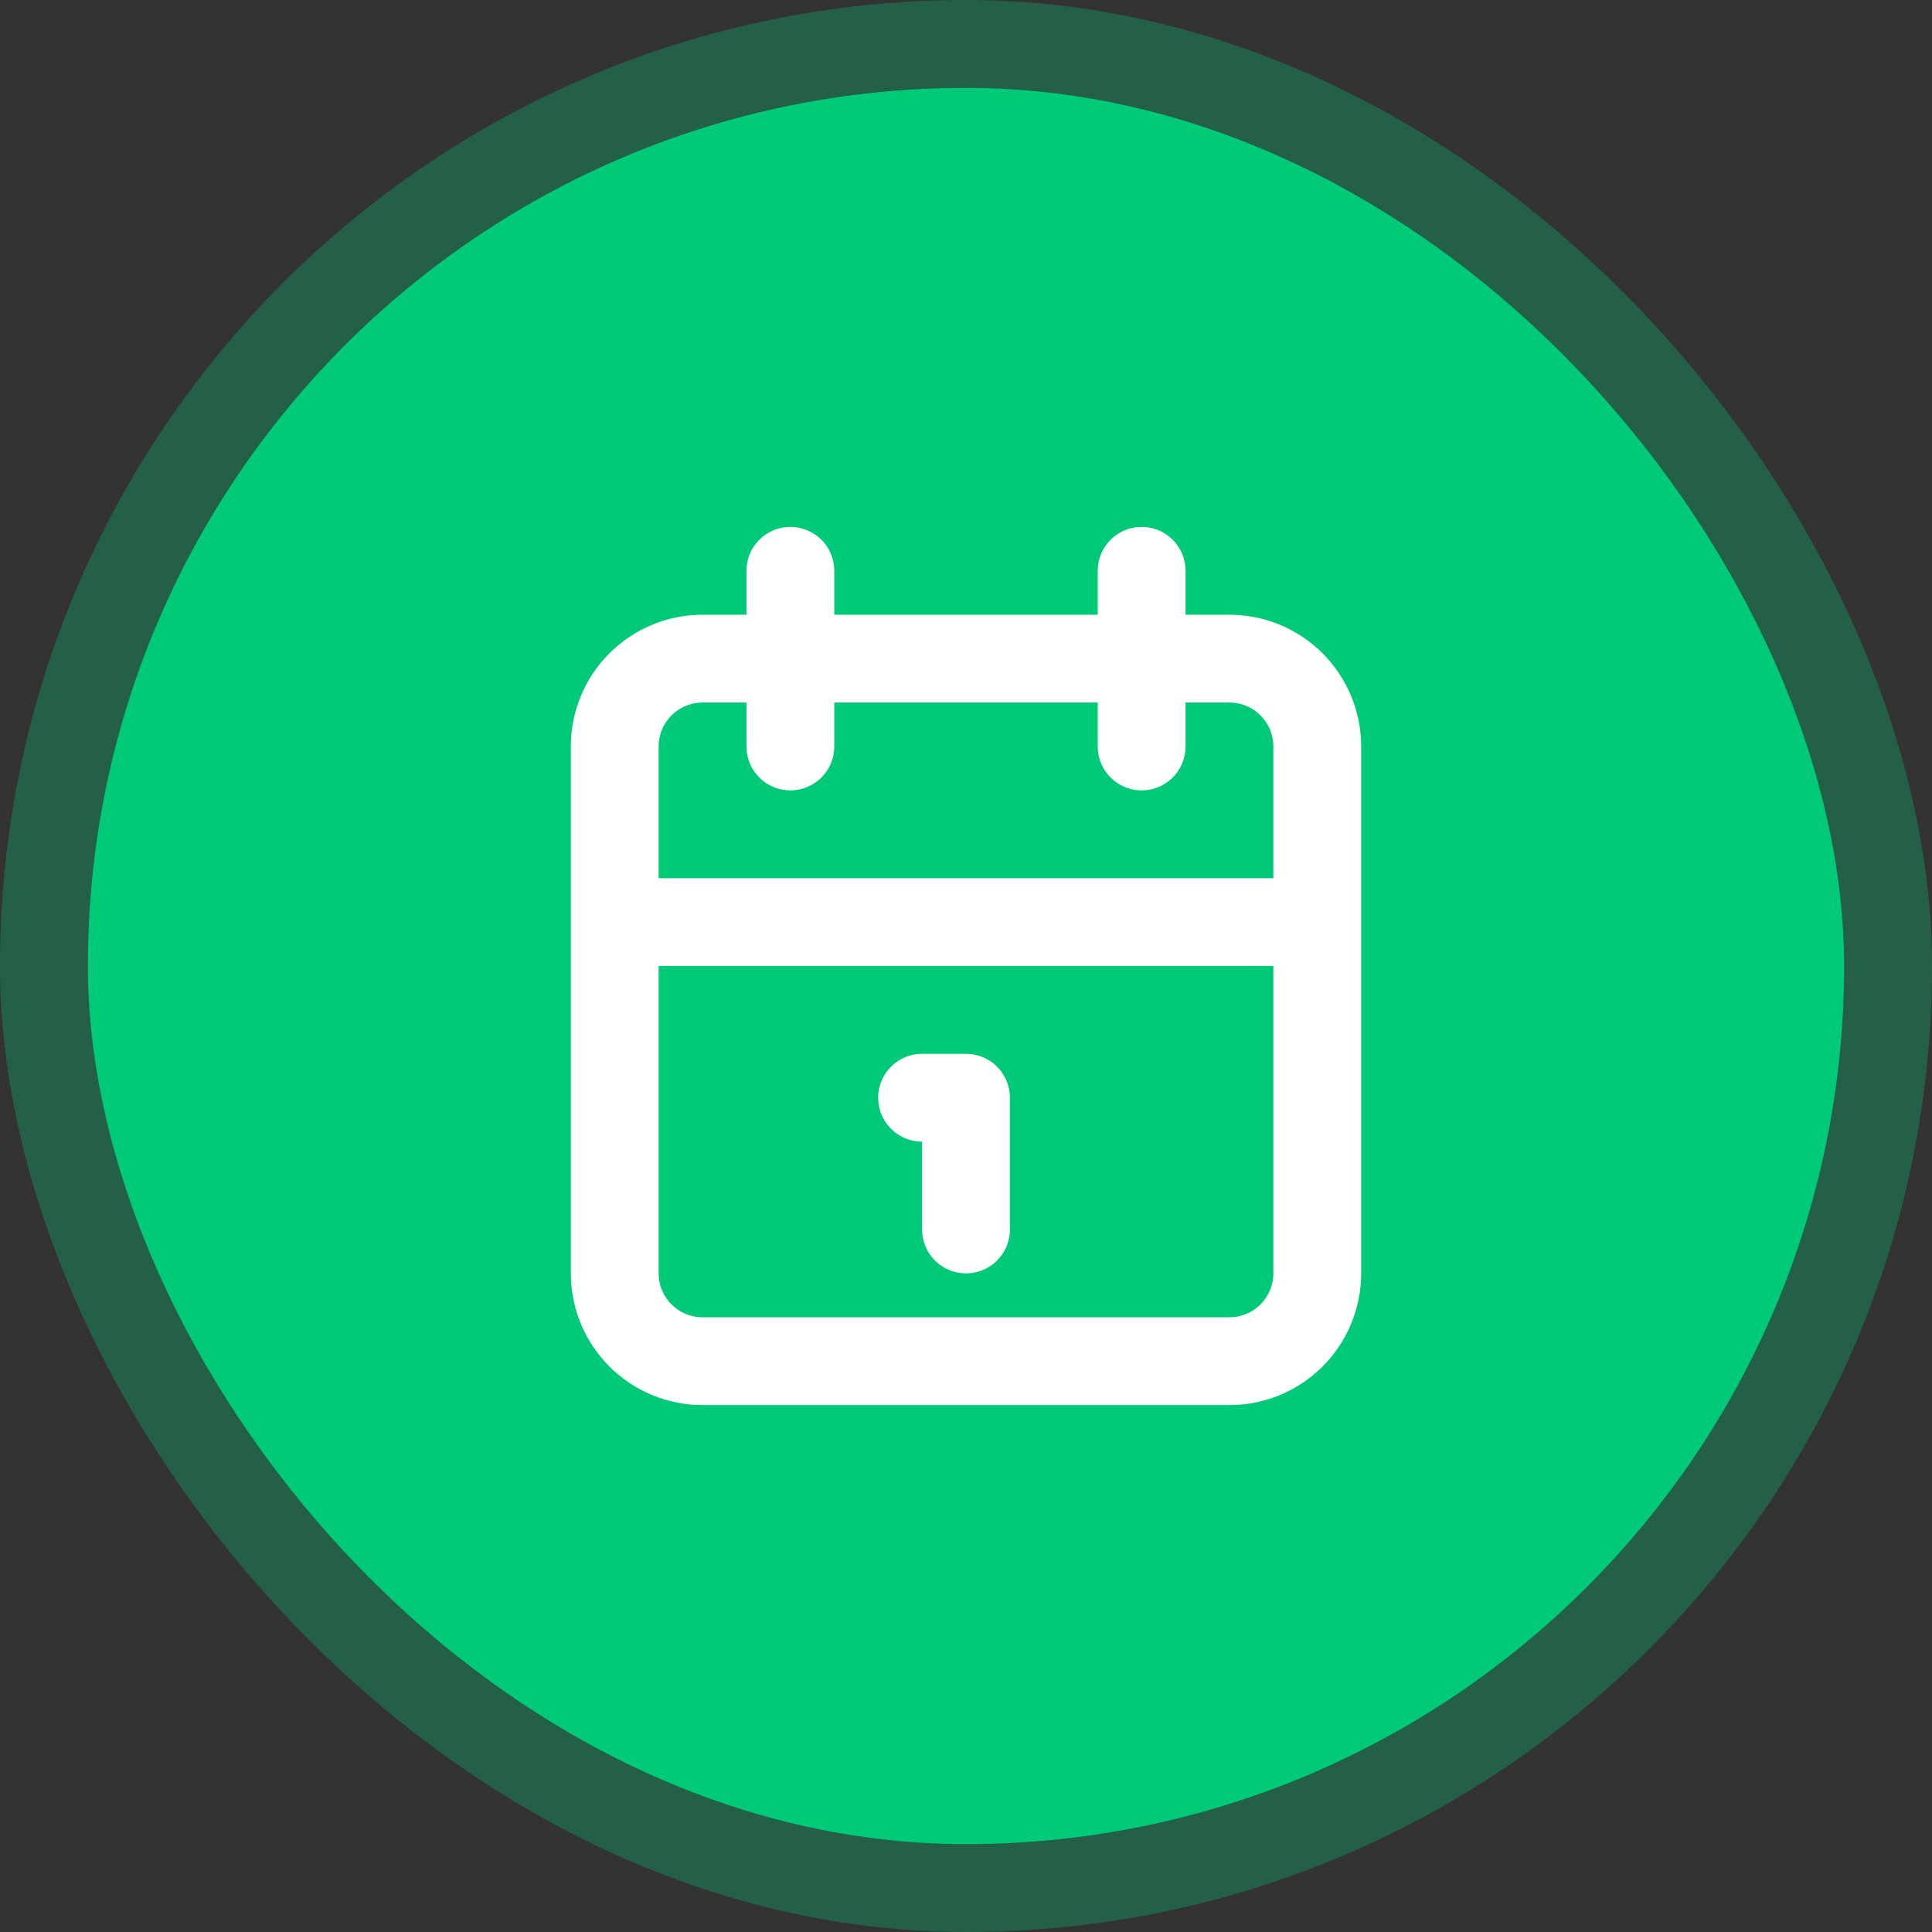 <svg width="44" height="44" viewBox="0 0 44 44" fill="none" xmlns="http://www.w3.org/2000/svg">
<rect x="0" y="0" width="44" height="44" fill="#333333" stroke="none"/>
<rect x="2" y="2" width="40" height="40" rx="20" fill="#00C977"/>
<rect x="1" y="1" width="42" height="42" rx="21" stroke="#00C977" stroke-opacity="0.3" stroke-width="2"/>
<path d="M26 13V17M18 13V17M14 21H30M21 25H22V28M14 17C14 16.47 14.211 15.961 14.586 15.586C14.961 15.211 15.47 15 16 15H28C28.53 15 29.039 15.211 29.414 15.586C29.789 15.961 30 16.47 30 17V29C30 29.53 29.789 30.039 29.414 30.414C29.039 30.789 28.53 31 28 31H16C15.47 31 14.961 30.789 14.586 30.414C14.211 30.039 14 29.53 14 29V17Z" stroke="white" stroke-width="2" stroke-linecap="round" stroke-linejoin="round"/>
</svg>
